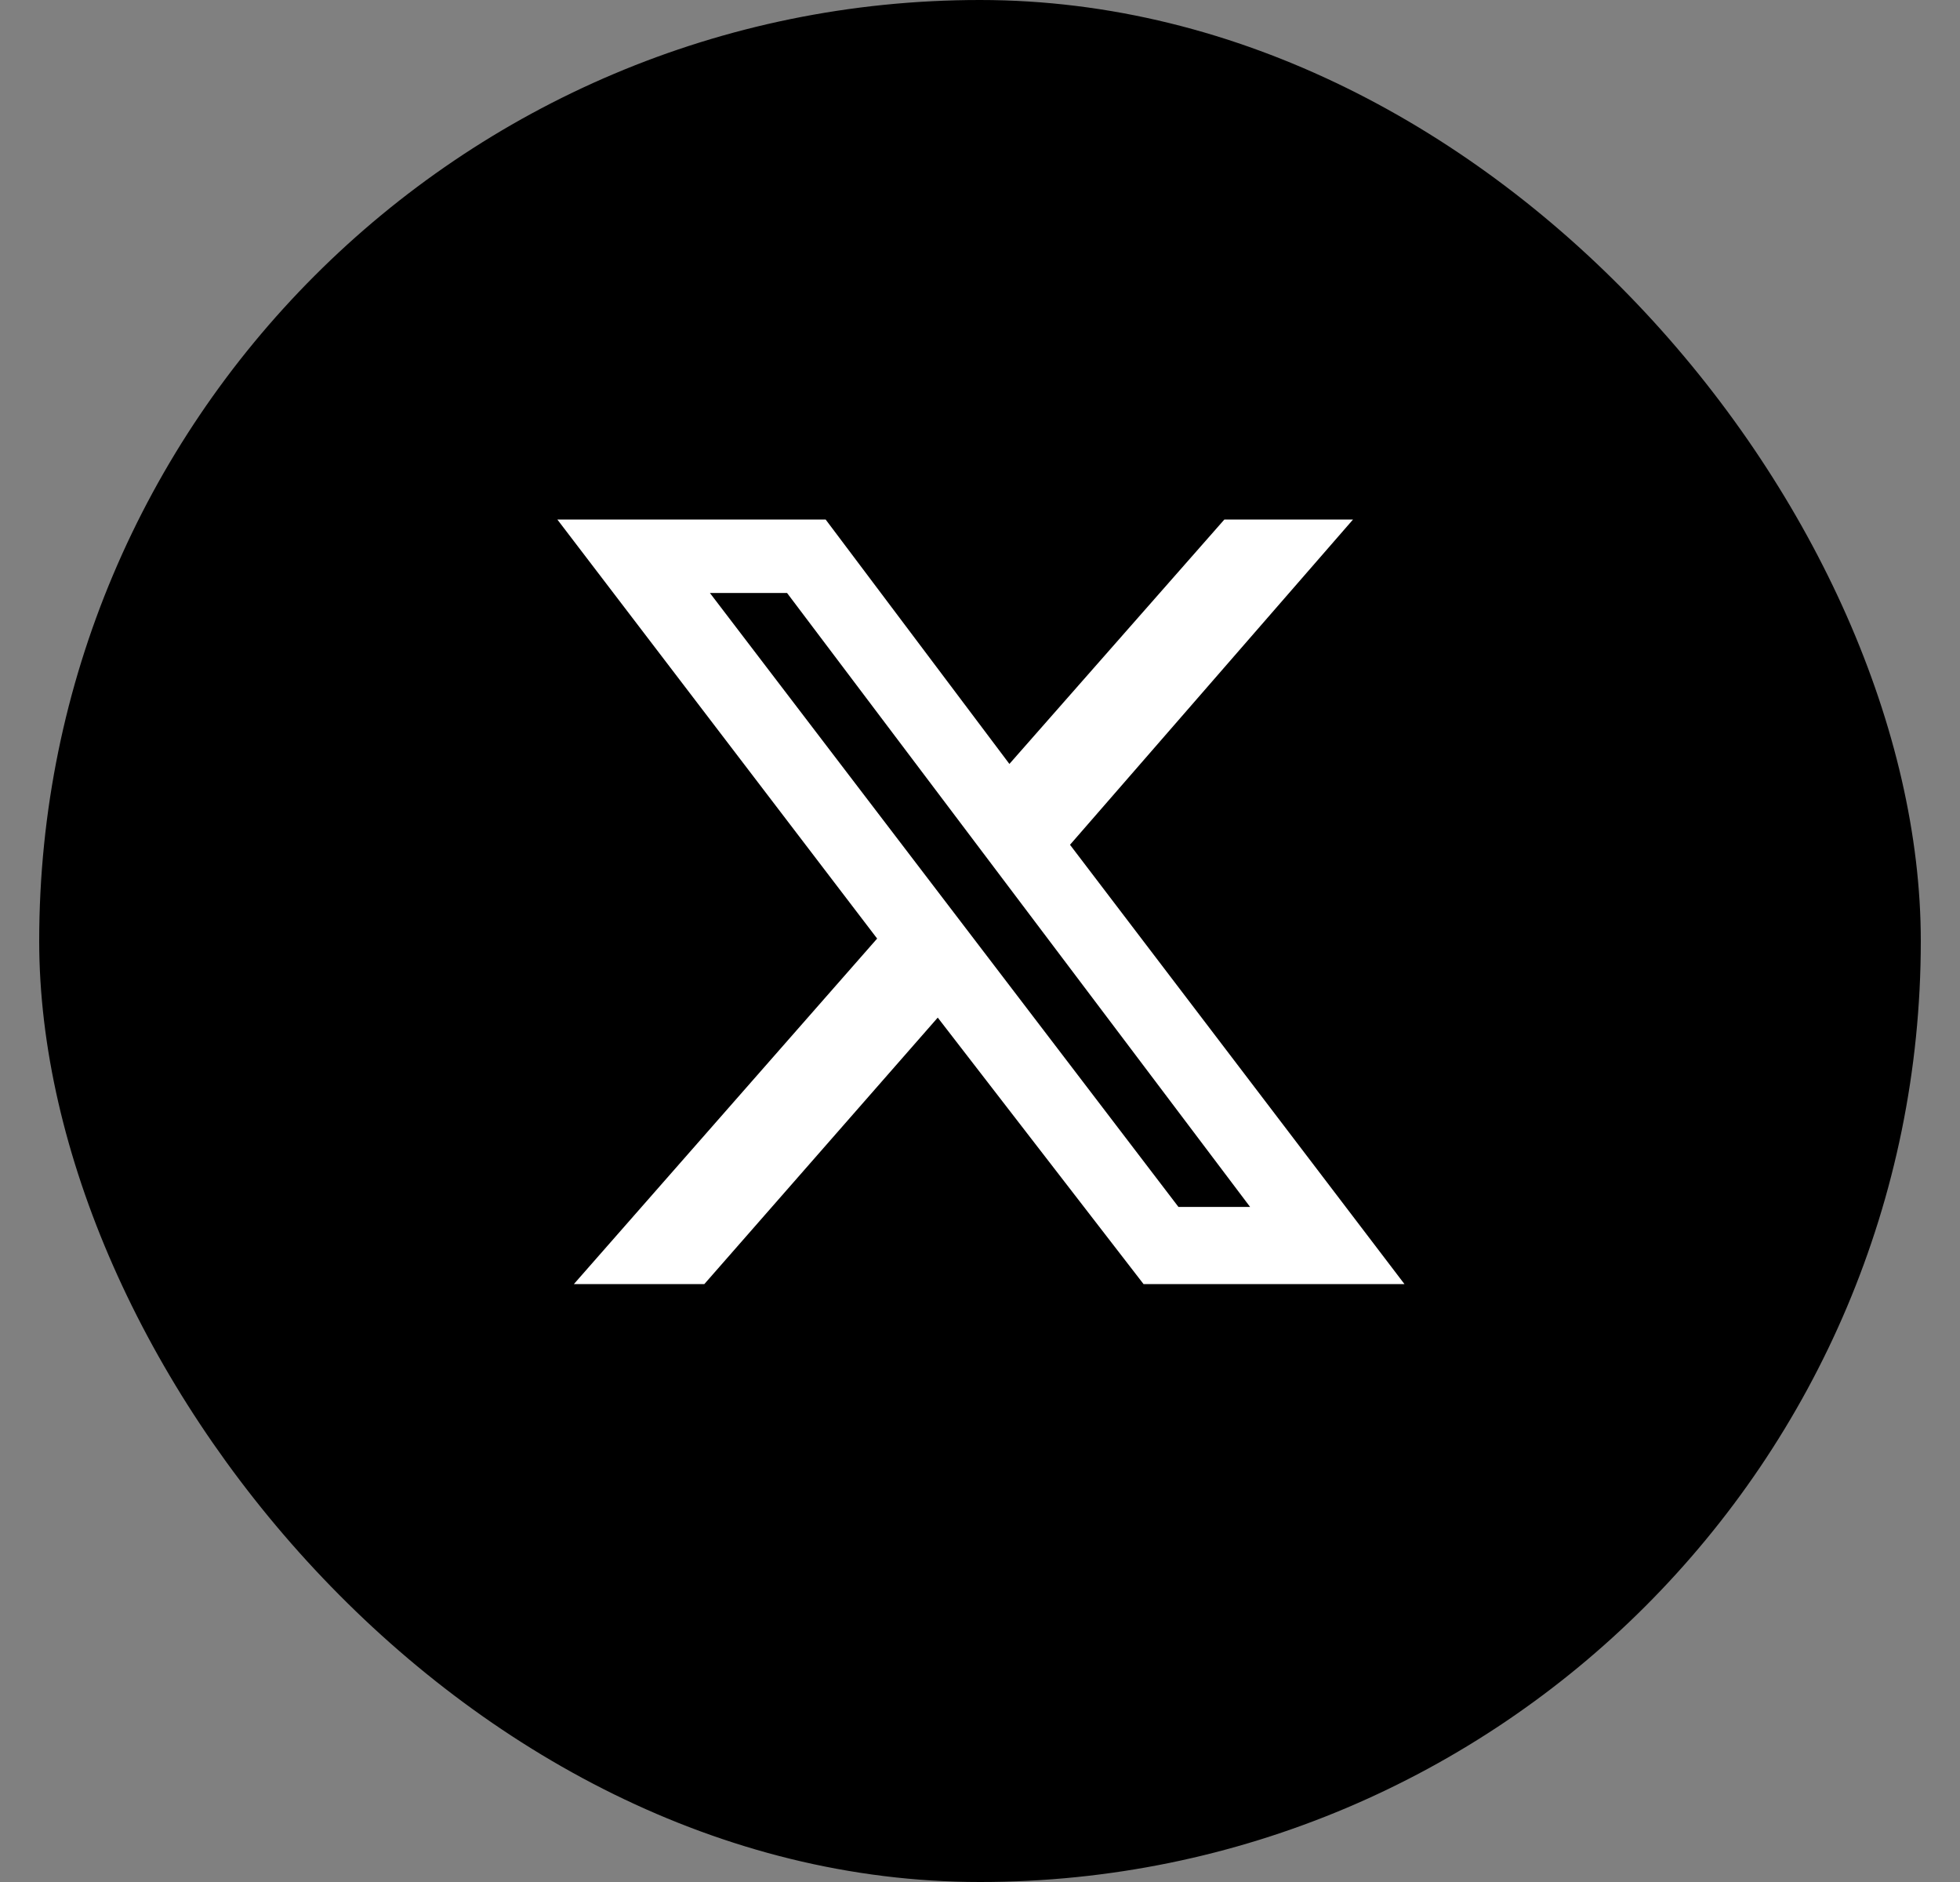 <svg width="25" height="24" viewBox="0 0 25 24" fill="none" xmlns="http://www.w3.org/2000/svg">
<rect x="0" y="0" width="25" height="24" fill="#808080" stroke="none"/>
<g clip-path="url(#clip0_2570_23096)">
<rect x="0.5" width="24" height="24" rx="12" fill="black"/>
<path d="M15.617 6.625H17.258L13.648 10.773L17.914 16.375H14.586L11.961 12.977L8.984 16.375H7.32L11.188 11.969L7.109 6.625H10.531L12.875 9.742L15.617 6.625ZM15.031 15.391H15.945L10.039 7.562H9.055L15.031 15.391Z" fill="white"/>
</g>
<defs>
<clipPath id="clip0_2570_23096">
<rect x="0.5" width="24" height="24" rx="12" fill="white"/>
</clipPath>
</defs>
</svg>
